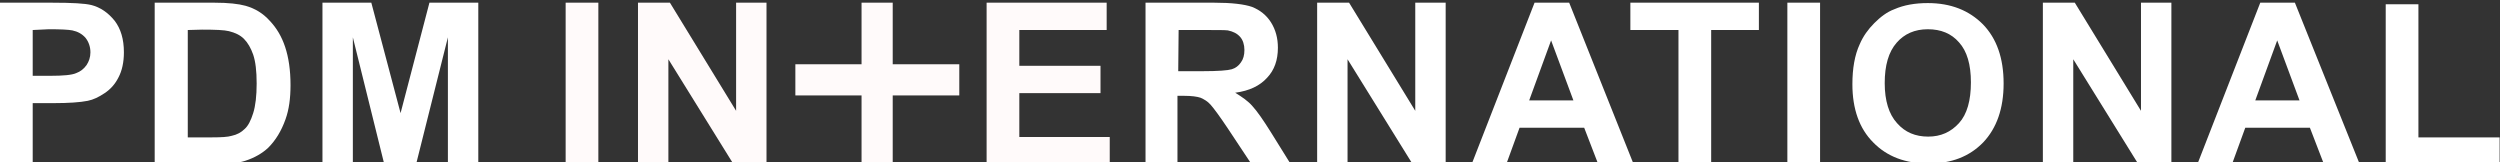 <?xml version="1.0" encoding="utf-8"?>
<!-- Generator: Adobe Illustrator 19.2.0, SVG Export Plug-In . SVG Version: 6.00 Build 0)  -->
<svg version="1.1" id="Layer_1" xmlns="http://www.w3.org/2000/svg" xmlns:xlink="http://www.w3.org/1999/xlink" x="0px" y="0px"
	 viewBox="0 0 649.7 42.1" style="enable-background:new 0 0 649.7 42.1;" xml:space="preserve">
<rect x="0" y="0" width="649.7" height="42.1" fill="#333333" stroke="none"/>
<style type="text/css">
	.st0{fill:#FFFFFF;}
	.st1{fill:#FFFAFA;}
</style>
<g id="Layer_1_1_">
</g>
<g id="Layer_2">
	<g>
		<g>
			<path class="st0" d="M0,42.8V0.7h13.6c5.2,0,8.5,0.2,10.1,0.6c2.4,0.6,4.4,2,6.1,4.1c1.6,2.1,2.4,4.8,2.4,8.2
				c0,2.6-0.5,4.8-1.4,6.5c-0.9,1.8-2.1,3.1-3.6,4.1s-2.9,1.7-4.4,2c-2,0.4-5,0.6-8.8,0.6H8.5v15.9H0z M8.5,7.8v11.9h4.6
				c3.3,0,5.6-0.2,6.7-0.7c1.1-0.4,2-1.1,2.7-2.1c0.6-0.9,1-2,1-3.3c0-1.5-0.5-2.8-1.3-3.8c-0.9-1-2-1.6-3.4-1.9
				c-1-0.2-3.1-0.3-6.1-0.3L8.5,7.8L8.5,7.8z"/>
			<path class="st0" d="M40.3,0.7h15.5c3.5,0,6.2,0.3,8,0.8c2.5,0.7,4.6,2,6.3,3.9c1.8,1.9,3.1,4.1,4,6.8s1.4,6,1.4,9.9
				c0,3.5-0.4,6.4-1.3,8.9c-1.1,3.1-2.6,5.5-4.5,7.4c-1.5,1.4-3.5,2.6-6,3.4c-1.9,0.6-4.4,0.9-7.5,0.9h-16V0.7z M48.8,7.8v27.9h6.3
				c2.4,0,4.1-0.1,5.1-0.4c1.4-0.3,2.5-0.9,3.4-1.8c0.9-0.8,1.6-2.2,2.2-4.1c0.6-1.9,0.9-4.5,0.9-7.7c0-3.3-0.3-5.7-0.9-7.5
				c-0.6-1.7-1.4-3.1-2.4-4.1c-1-1-2.3-1.6-3.9-2c-1.2-0.3-3.5-0.4-7-0.4L48.8,7.8L48.8,7.8z"/>
			<path class="st0" d="M83.8,42.8V0.7h12.7l7.6,28.7l7.5-28.7h12.7v42.1h-7.9V9.7l-8.3,33.1h-8.2L91.7,9.7v33.1H83.8z"/>
		</g>
		<g>
			<path class="st1" d="M256.4,42.8V0.7h31.2v7.1h-22.7v9.3h21.1v7.1h-21.1v11.4h23.5v7.1L256.4,42.8L256.4,42.8z"/>
			<path class="st0" d="M297.7,42.8V0.7h17.9c4.5,0,7.8,0.4,9.8,1.1c2,0.8,3.7,2.1,4.9,4c1.2,1.9,1.8,4.1,1.8,6.6
				c0,3.2-0.9,5.8-2.8,7.8c-1.9,2.1-4.6,3.4-8.3,3.9c1.8,1.1,3.4,2.2,4.5,3.5c1.2,1.3,2.8,3.6,4.8,6.8l5.1,8.2h-10.2l-6.1-9.2
				c-2.2-3.3-3.7-5.3-4.5-6.2c-0.8-0.9-1.7-1.4-2.6-1.8c-0.9-0.3-2.3-0.5-4.3-0.5h-1.7v17.6L297.7,42.8L297.7,42.8z M306.2,18.5h6.3
				c4.1,0,6.6-0.2,7.6-0.5c1-0.3,1.8-0.9,2.4-1.8c0.6-0.8,0.9-1.9,0.9-3.2c0-1.4-0.4-2.6-1.1-3.4c-0.8-0.9-1.8-1.4-3.2-1.7
				c-0.7-0.1-2.8-0.1-6.2-0.1h-6.6L306.2,18.5L306.2,18.5z"/>
			<path class="st0" d="M342.3,42.8V0.7h8.3l17.2,28.1V0.7h7.9v42.1h-8.5l-17-27.4v27.4H342.3z"/>
			<path class="st0" d="M424.6,42.8h-9.2l-3.7-9.6h-16.8l-3.5,9.6h-9l16.4-42.1h9L424.6,42.8z M408.9,26.1l-5.8-15.6l-5.7,15.6
				H408.9z"/>
			<path class="st0" d="M436.2,42.8V7.8h-12.5V0.7h33.4v7.1h-12.4v34.9L436.2,42.8L436.2,42.8z"/>
			<path class="st0" d="M464.5,42.8V0.7h8.5v42.1H464.5z"/>
			<path class="st0" d="M481.4,21.9c0-4.1,0.6-7.6,1.9-10.4c0.9-2.1,2.2-3.9,3.8-5.5c1.6-1.6,3.3-2.9,5.2-3.6
				c2.5-1.1,5.4-1.6,8.7-1.6c6,0,10.7,1.9,14.3,5.5c3.6,3.7,5.4,8.8,5.4,15.4c0,6.5-1.8,11.6-5.3,15.3c-3.6,3.7-8.3,5.5-14.2,5.5
				c-6,0-10.8-1.8-14.4-5.5C483.2,33.4,481.4,28.3,481.4,21.9z M489.8,21.6c0,4.6,1.1,8.1,3.2,10.4c2.1,2.4,4.8,3.5,8.1,3.5
				s5.9-1.2,8-3.5c2.1-2.3,3.1-5.9,3.1-10.6c0-4.6-1-8.1-3.1-10.4c-2-2.3-4.7-3.4-8.1-3.4c-3.4,0-6.1,1.2-8.1,3.5
				C490.8,13.5,489.8,17,489.8,21.6z"/>
			<path class="st0" d="M530.9,42.8V0.7h8.3l17.2,28.1V0.7h7.9v42.1h-8.5l-17-27.4v27.4H530.9z"/>
			<path class="st0" d="M613.3,42.8H604l-3.7-9.6h-16.8l-3.5,9.6h-9l16.4-42.1h9L613.3,42.8z M597.6,26.1l-5.8-15.6l-5.7,15.6H597.6
				z"/>
			<path class="st0" d="M620,42.8V1.1h8.5v34.6h21.1v7.1L620,42.8L620,42.8z"/>
		</g>
		<g>
			<path class="st1" d="M147,42.8V0.7h8.5v42.1H147z"/>
			<path class="st1" d="M165.8,42.8V0.7h8.3l17.2,28.1V0.7h7.9v42.1h-8.5l-17-27.4v27.4H165.8z"/>
		</g>
		<g>
			<rect x="223.9" y="0.7" class="st1" width="8.1" height="42.1"/>
			<rect x="206.7" y="16.7" class="st1" width="42.6" height="8.1"/>
		</g>
	</g>
</g>
</svg>
